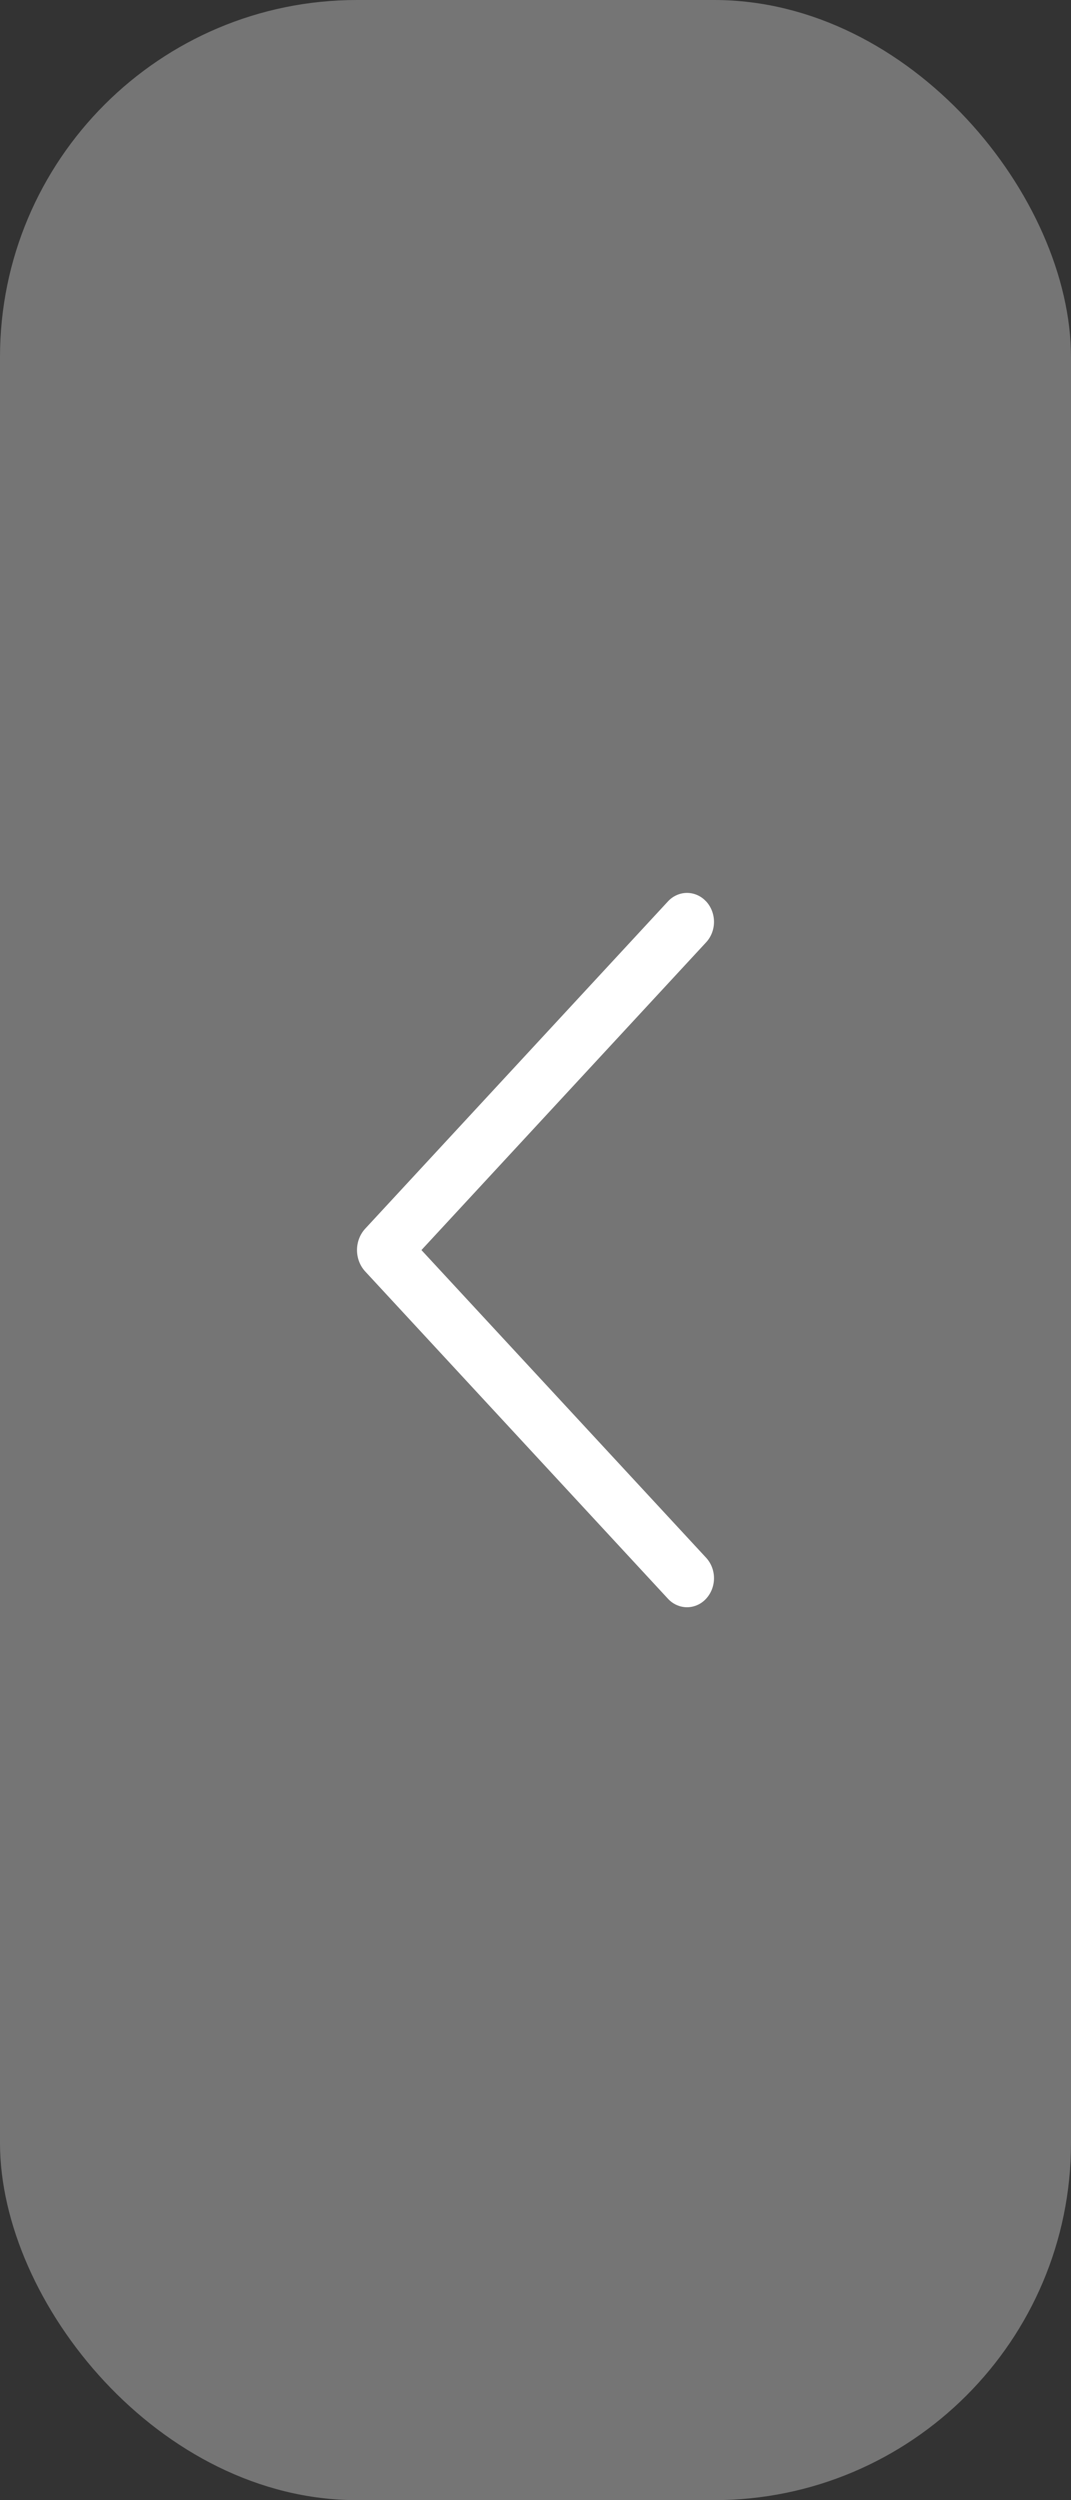 <svg width="30" height="70" viewBox="0 0 30 70" fill="none" xmlns="http://www.w3.org/2000/svg">
<rect x="0" y="0" width="30" height="70" fill="#333333" stroke="none"/>
<rect width="30" height="70" rx="10" fill="#757575"/>
<path d="M19.777 25.235C19.92 25.389 20 25.596 20 25.811C20 26.026 19.92 26.233 19.777 26.386L11.805 35L19.777 43.612C19.92 43.766 20 43.972 20 44.187C20 44.403 19.92 44.609 19.777 44.763C19.708 44.838 19.625 44.898 19.534 44.938C19.442 44.979 19.343 45 19.244 45C19.145 45 19.046 44.979 18.955 44.938C18.863 44.898 18.78 44.838 18.711 44.763L10.232 35.601C10.083 35.441 10 35.225 10 35C10 34.775 10.083 34.559 10.232 34.399L18.711 25.237C18.78 25.162 18.863 25.102 18.955 25.062C19.046 25.021 19.145 25 19.244 25C19.343 25 19.442 25.021 19.534 25.062C19.625 25.102 19.708 25.162 19.777 25.237V25.235Z" fill="white"/>
</svg>
